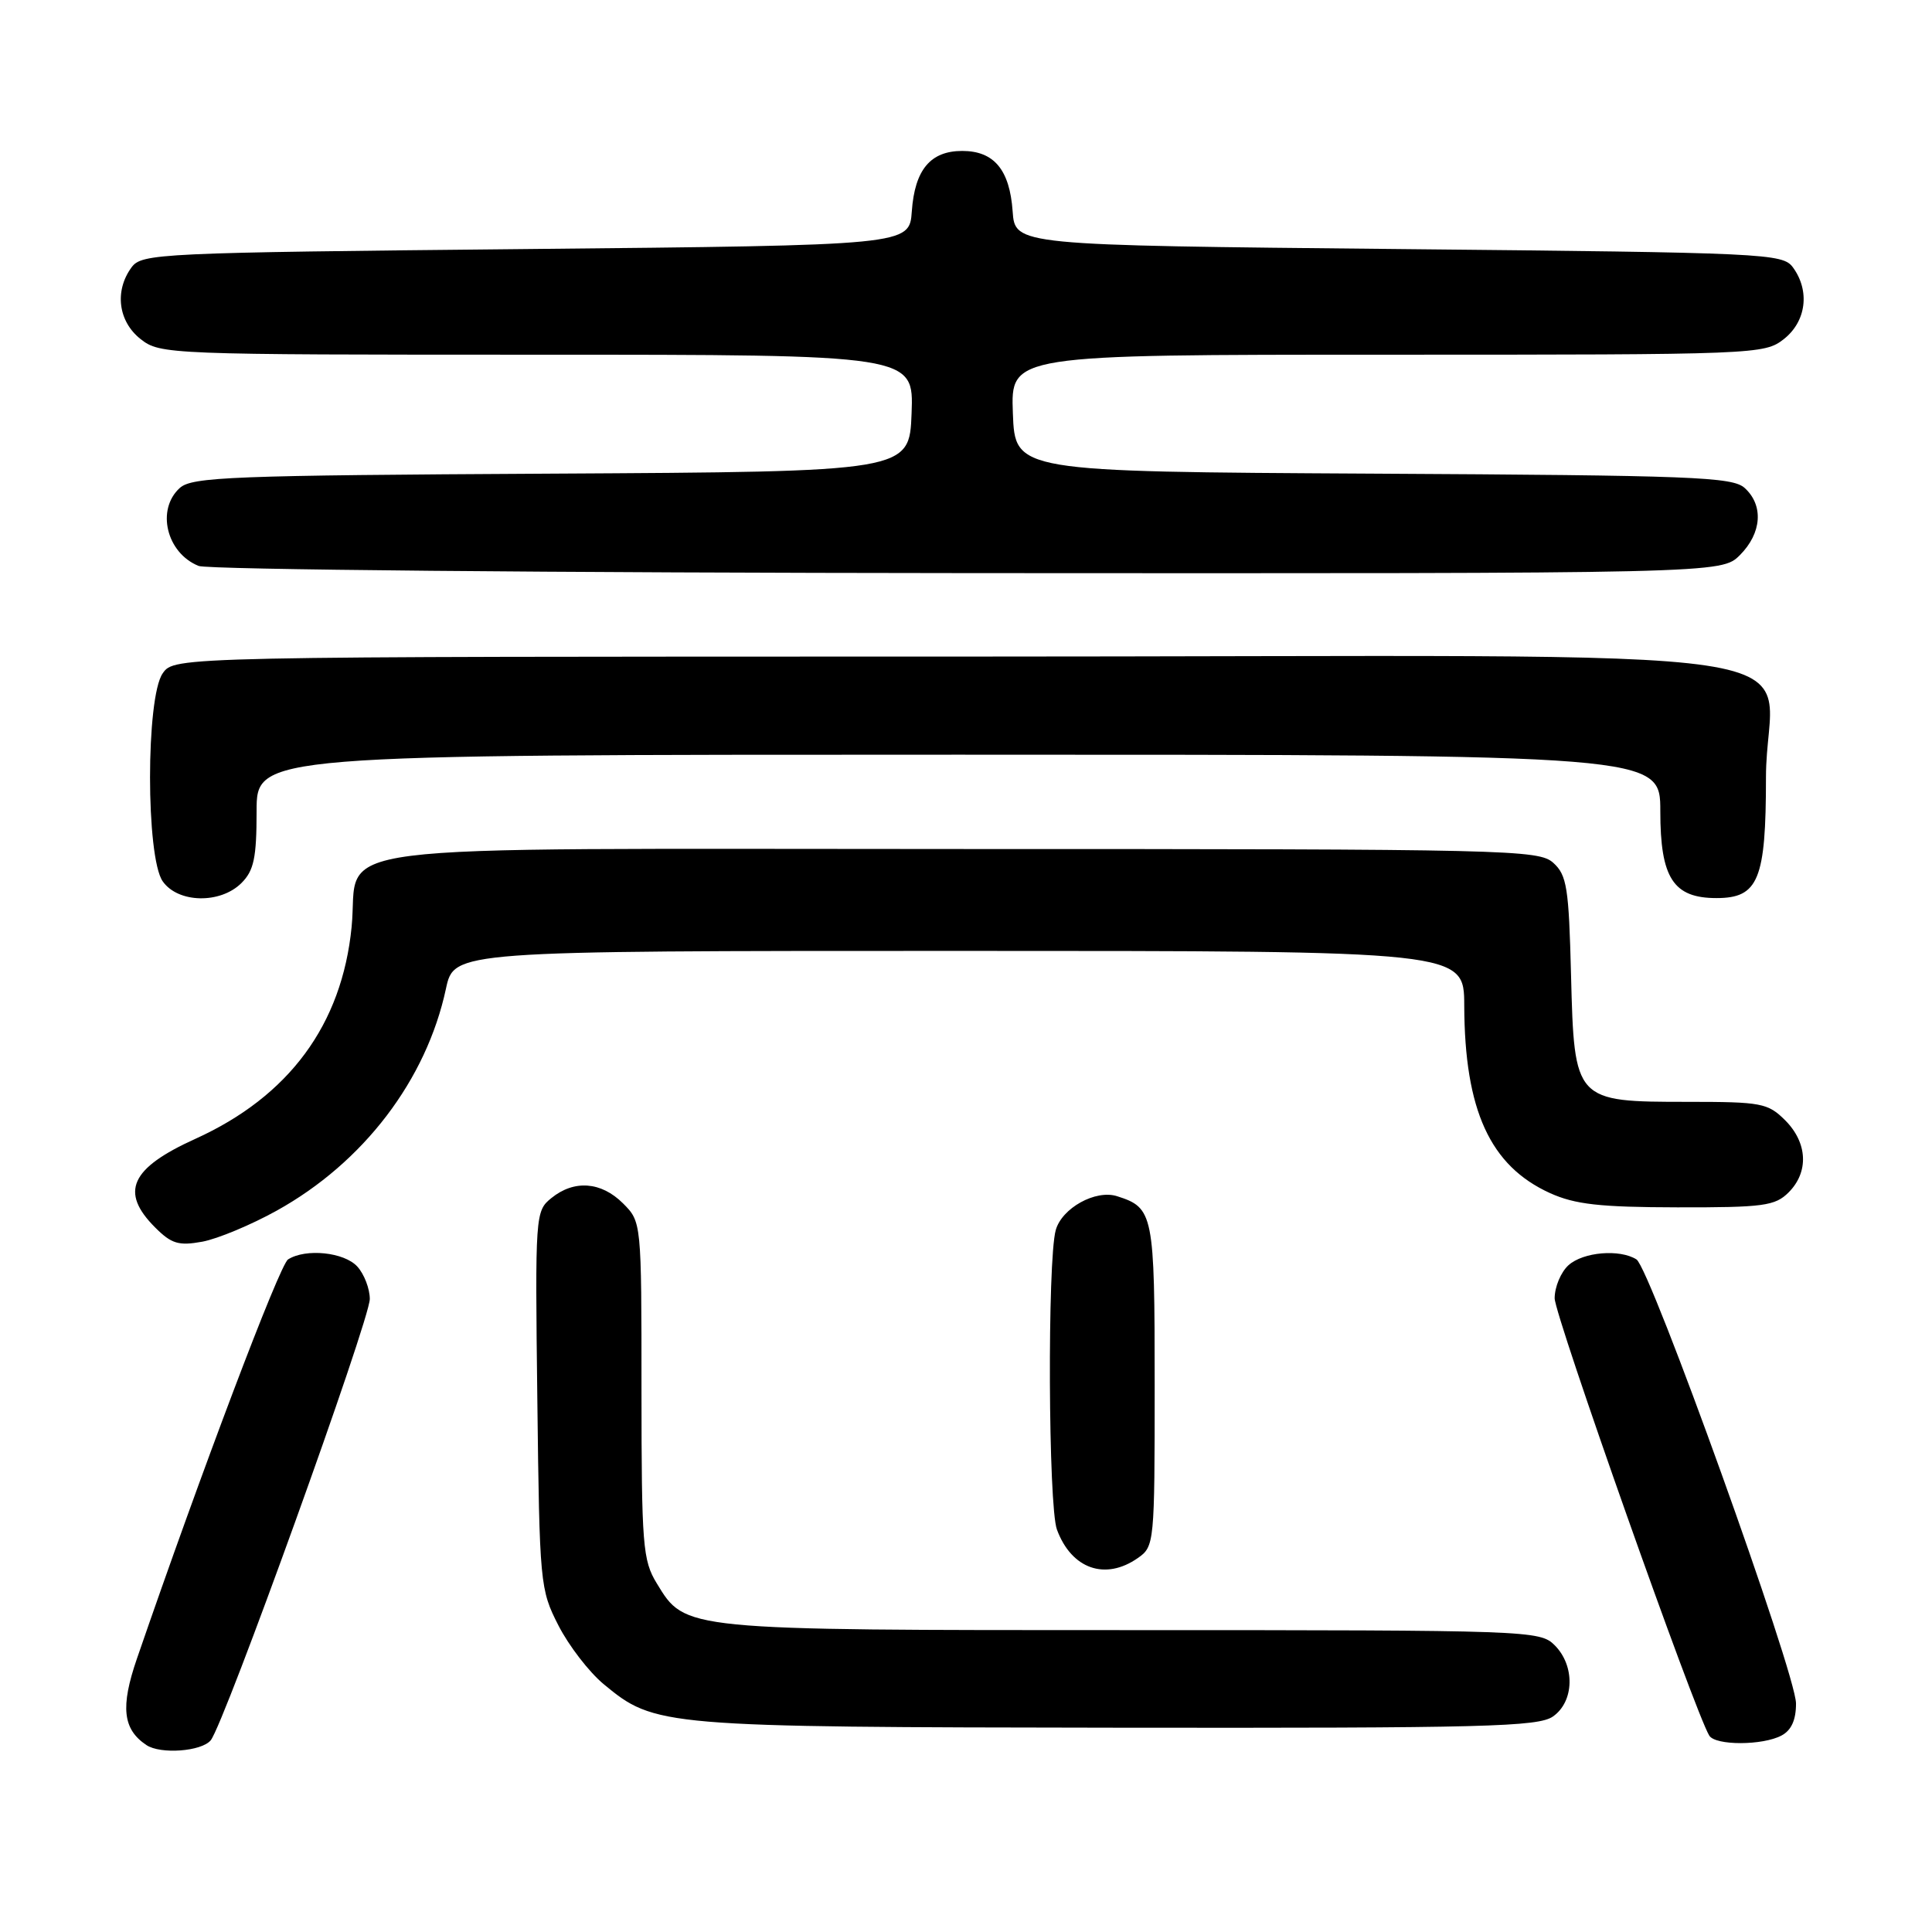 <?xml version="1.0" encoding="UTF-8" standalone="no"?>
<!DOCTYPE svg PUBLIC "-//W3C//DTD SVG 1.1//EN" "http://www.w3.org/Graphics/SVG/1.1/DTD/svg11.dtd" >
<svg xmlns="http://www.w3.org/2000/svg" xmlns:xlink="http://www.w3.org/1999/xlink" version="1.1" viewBox="0 0 256 256">
 <g >
 <path fill="currentColor"
d=" M 27.92 230.60 C 29.70 228.45 49.00 174.92 49.00 172.12 C 49.00 170.77 48.26 168.83 47.35 167.83 C 45.62 165.92 40.51 165.39 38.17 166.88 C 37.05 167.58 26.62 195.14 18.14 219.79 C 15.94 226.18 16.27 229.14 19.40 231.23 C 21.27 232.48 26.69 232.08 27.92 230.60 Z  M 236.07 229.96 C 237.37 229.27 237.99 227.88 237.98 225.71 C 237.96 221.71 218.68 168.05 216.84 166.88 C 214.62 165.48 209.78 165.89 207.83 167.65 C 206.82 168.57 206.00 170.53 206.00 172.03 C 206.00 174.32 224.59 226.92 226.49 229.98 C 227.31 231.31 233.58 231.30 236.07 229.96 Z  M 205.78 227.44 C 208.61 225.46 208.72 220.72 206.00 218.00 C 204.05 216.05 202.67 216.00 149.97 216.00 C 90.34 216.00 90.83 216.05 87.03 209.81 C 85.16 206.75 85.01 204.80 85.00 184.20 C 85.00 161.91 85.00 161.91 82.55 159.45 C 79.66 156.57 76.08 156.30 73.06 158.75 C 70.93 160.47 70.90 160.91 71.20 185.50 C 71.49 209.88 71.56 210.62 73.99 215.37 C 75.36 218.06 78.06 221.56 79.99 223.16 C 86.79 228.79 87.50 228.85 148.03 228.93 C 196.74 228.99 203.83 228.81 205.78 227.44 Z  M 150.78 206.44 C 152.96 204.92 153.00 204.47 153.00 183.51 C 153.00 160.81 152.85 160.04 148.01 158.50 C 145.17 157.60 140.70 160.08 139.89 163.00 C 138.77 167.05 138.90 199.59 140.05 202.68 C 141.98 207.90 146.46 209.47 150.78 206.44 Z  M 36.68 160.41 C 48.17 154.03 56.50 143.10 59.09 131.01 C 60.17 126.00 60.17 126.00 127.08 126.00 C 194.00 126.00 194.00 126.00 194.02 133.25 C 194.07 147.12 197.44 154.48 205.38 158.09 C 208.70 159.59 211.97 159.96 222.25 159.98 C 233.68 160.00 235.21 159.79 237.00 158.00 C 239.70 155.30 239.52 151.43 236.55 148.45 C 234.25 146.16 233.40 146.00 223.66 146.00 C 208.64 146.00 208.60 145.95 208.17 129.18 C 207.88 117.62 207.62 115.96 205.82 114.33 C 203.89 112.59 200.09 112.50 127.50 112.50 C 39.52 112.50 47.71 111.45 46.59 122.83 C 45.31 135.78 38.30 145.28 25.87 150.91 C 17.28 154.80 15.85 157.94 20.56 162.65 C 22.72 164.81 23.67 165.10 26.81 164.53 C 28.84 164.15 33.28 162.30 36.68 160.41 Z  M 32.00 117.00 C 33.64 115.36 34.00 113.67 34.00 107.50 C 34.00 100.00 34.00 100.00 127.00 100.00 C 220.00 100.00 220.00 100.00 220.00 107.50 C 220.00 116.34 221.72 119.00 227.44 119.00 C 233.00 119.00 234.00 116.57 234.00 103.00 C 234.00 84.83 248.48 87.00 127.00 87.00 C 23.11 87.00 23.11 87.00 21.56 89.22 C 19.32 92.41 19.32 113.59 21.56 116.78 C 23.59 119.68 29.20 119.80 32.00 117.00 Z  M 230.55 73.55 C 233.45 70.64 233.71 66.96 231.18 64.66 C 229.56 63.19 224.32 62.99 181.93 62.76 C 134.50 62.50 134.50 62.50 134.21 54.75 C 133.92 47.00 133.92 47.00 183.82 47.00 C 232.80 47.00 233.78 46.96 236.37 44.93 C 239.34 42.59 239.85 38.55 237.58 35.44 C 236.22 33.58 234.19 33.48 185.33 33.00 C 134.50 32.50 134.50 32.50 134.18 28.00 C 133.79 22.49 131.71 20.00 127.50 20.00 C 123.29 20.00 121.21 22.49 120.82 28.00 C 120.50 32.50 120.50 32.50 69.67 33.00 C 20.81 33.48 18.78 33.58 17.42 35.44 C 15.15 38.55 15.66 42.59 18.63 44.93 C 21.22 46.96 22.20 47.00 71.18 47.00 C 121.08 47.00 121.08 47.00 120.79 54.75 C 120.50 62.50 120.50 62.50 73.07 62.76 C 30.68 62.99 25.44 63.19 23.82 64.66 C 20.67 67.52 22.06 73.28 26.32 74.99 C 27.52 75.48 73.31 75.90 128.30 75.94 C 228.09 76.00 228.09 76.00 230.55 73.55 Z "/>
</g>
</svg>